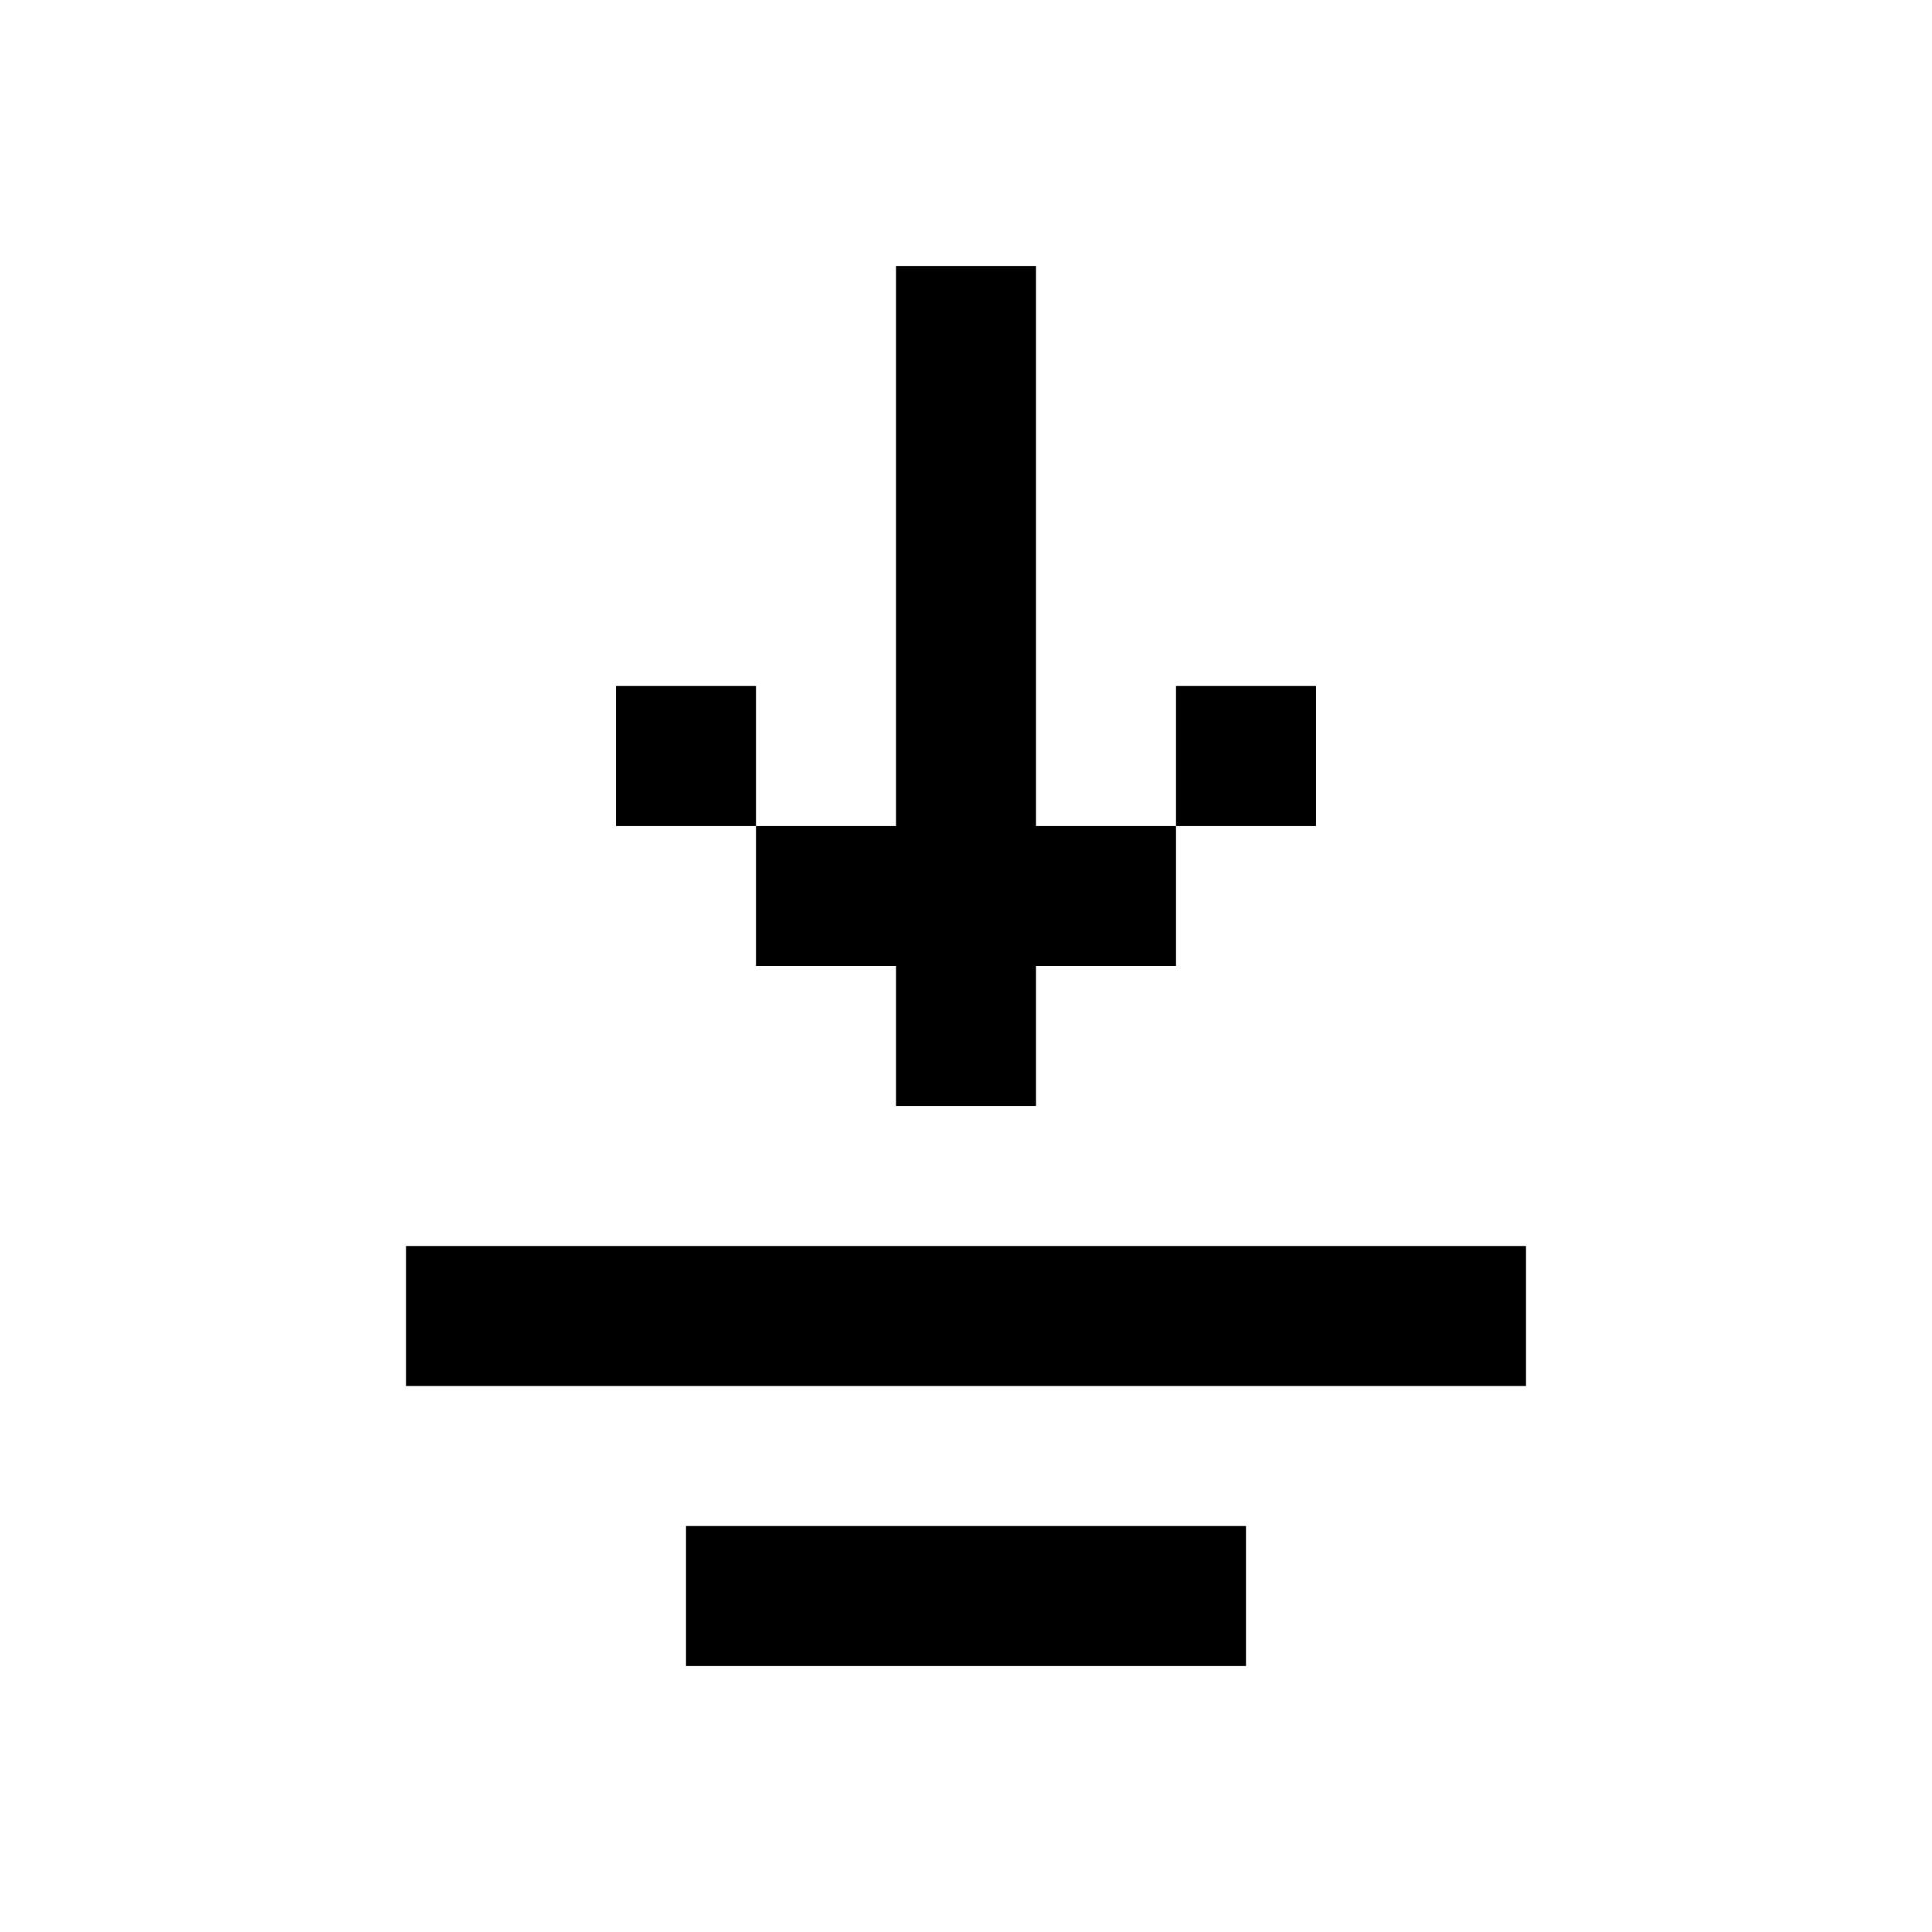 <svg xmlns="http://www.w3.org/2000/svg" width="100%" height="100%" viewBox="-1.8 -1.8 27.6 27.6"><path fill="currentColor" d="M11 2h2v8h2v2h-2v2h-2v-2H9v-2h2V2zm-2 8H7V8h2v2zm6 0V8h2v2h-2zm5 6H4v2h16v-2zm-4 4H8v2h8v-2z"/></svg>